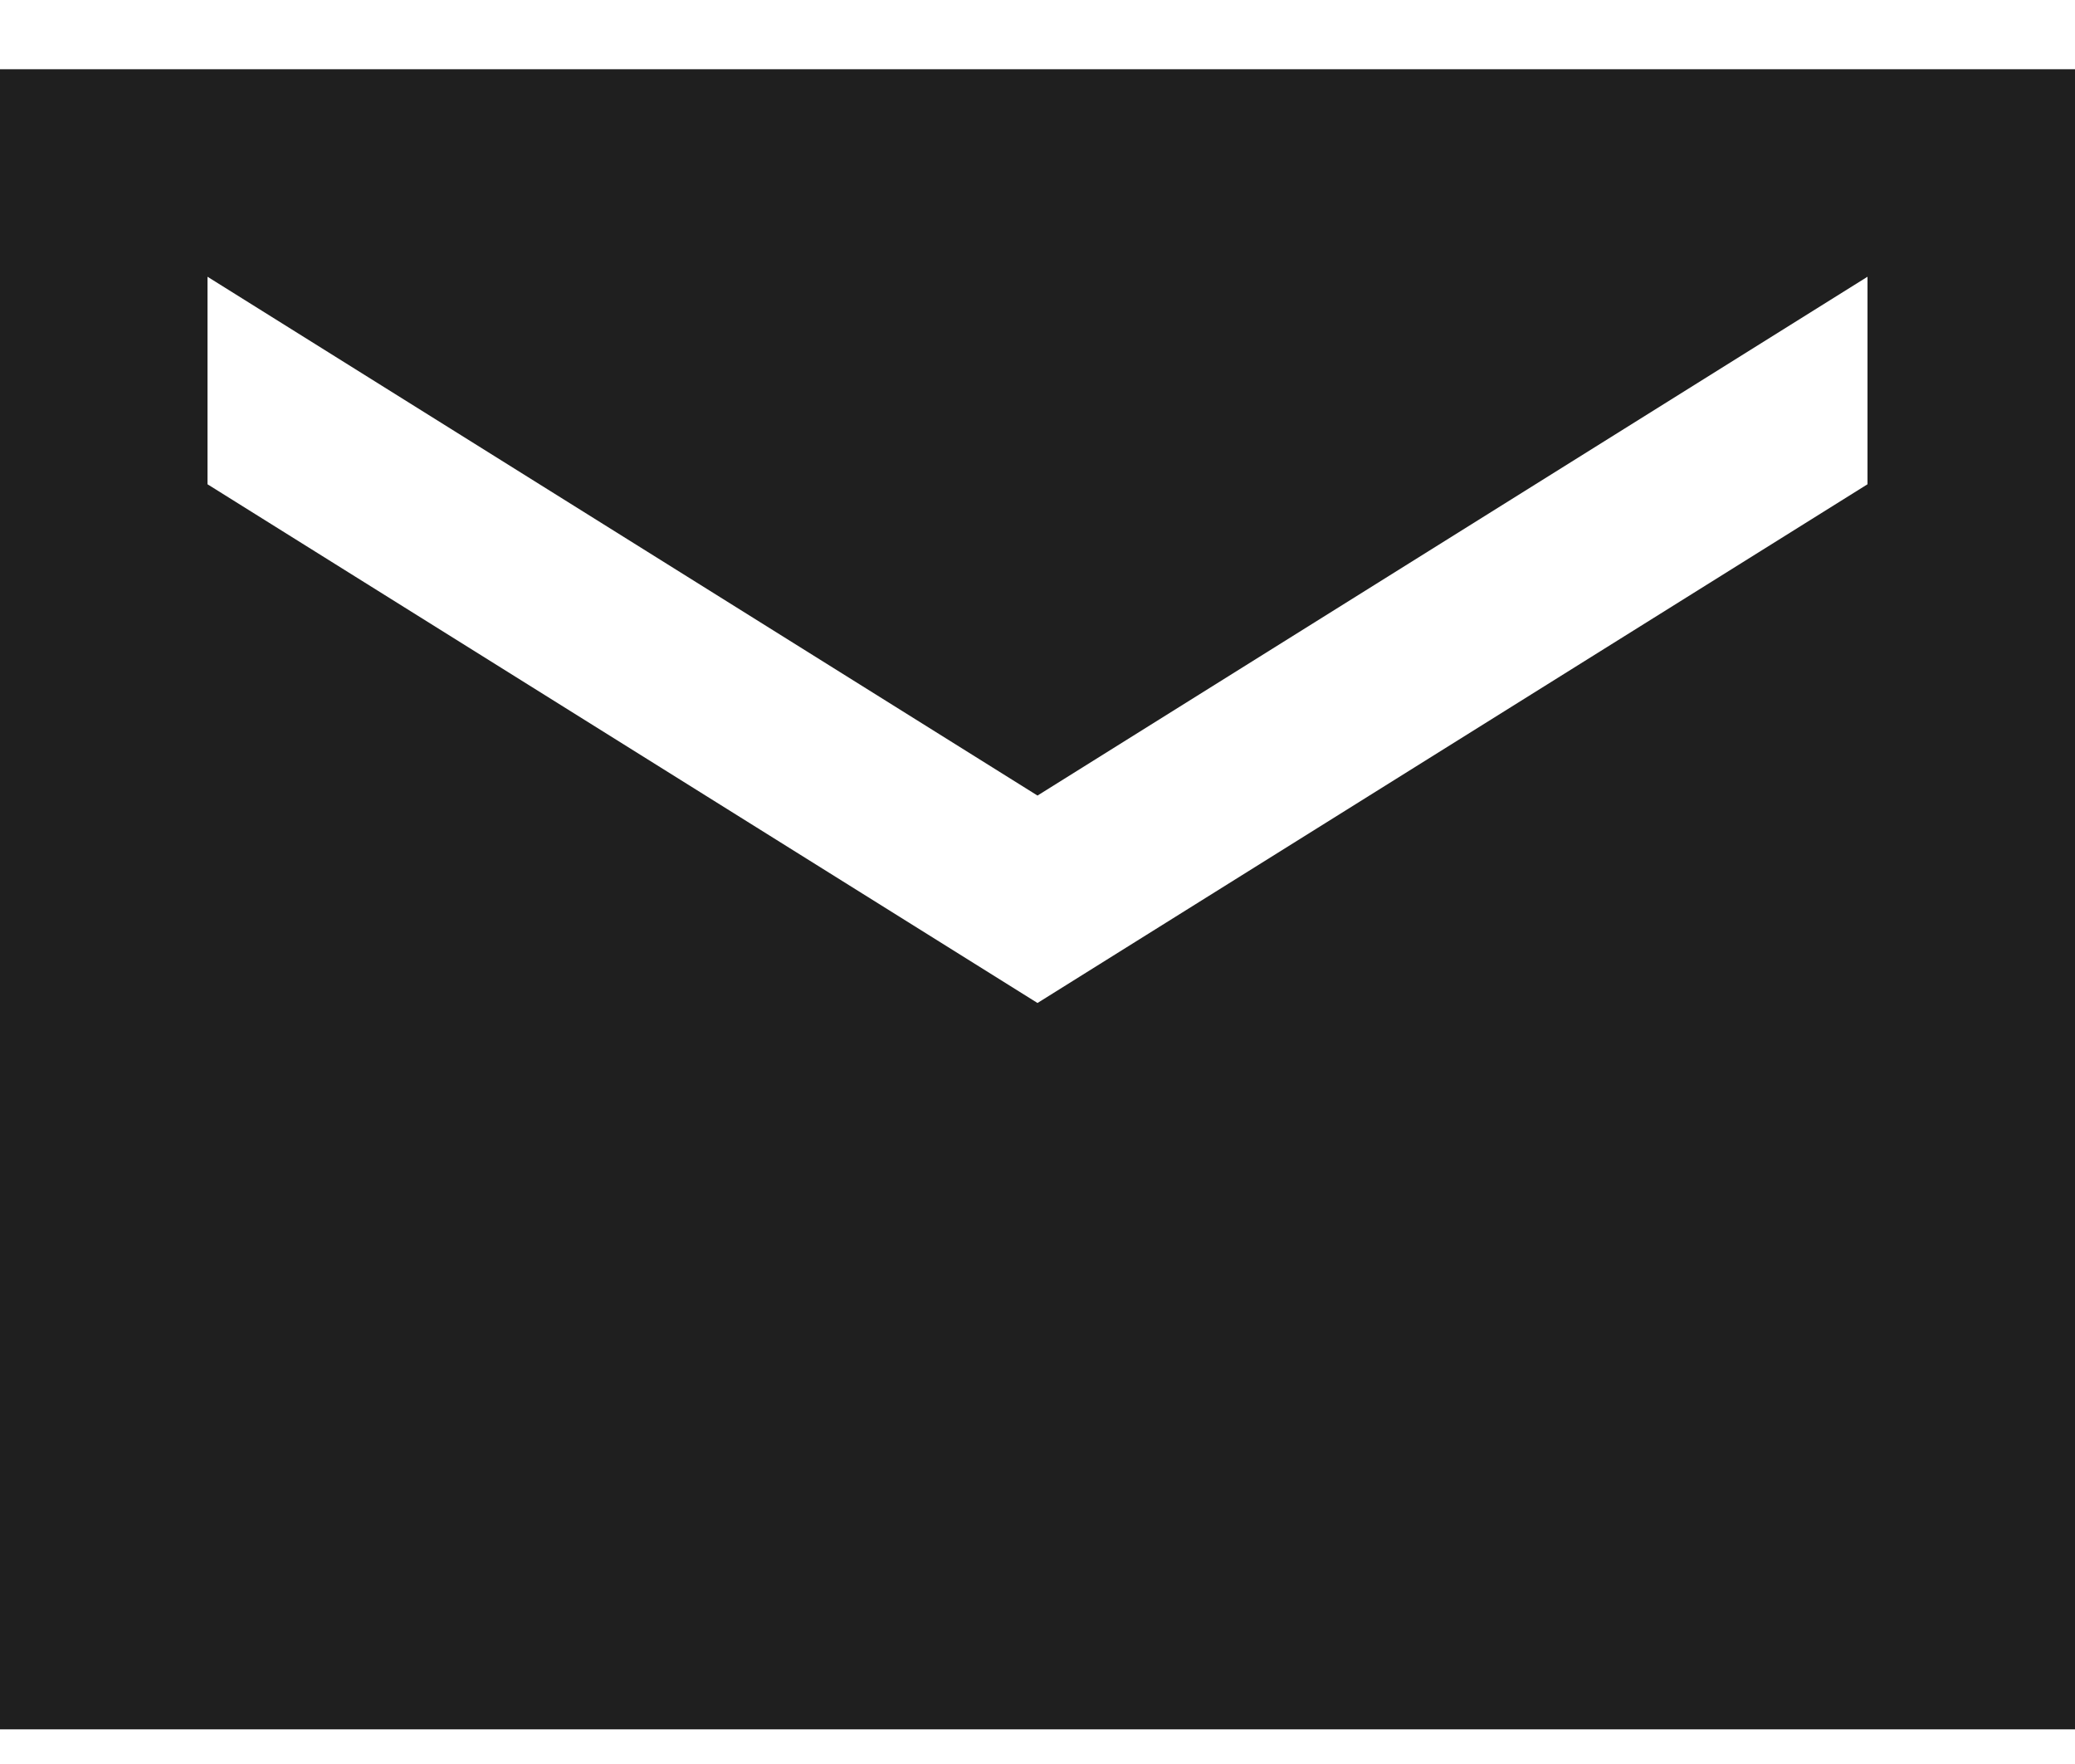 <svg width="20" height="17" viewBox="0 0 20 17" fill="none" xmlns="http://www.w3.org/2000/svg">
<path d="M20 0.667H0V16.666H20V0.667ZM18 4.667L10 9.666L2 4.667V2.667L10 7.667L18 2.667V4.667Z" fill="#1F1F1F"/>
</svg>

